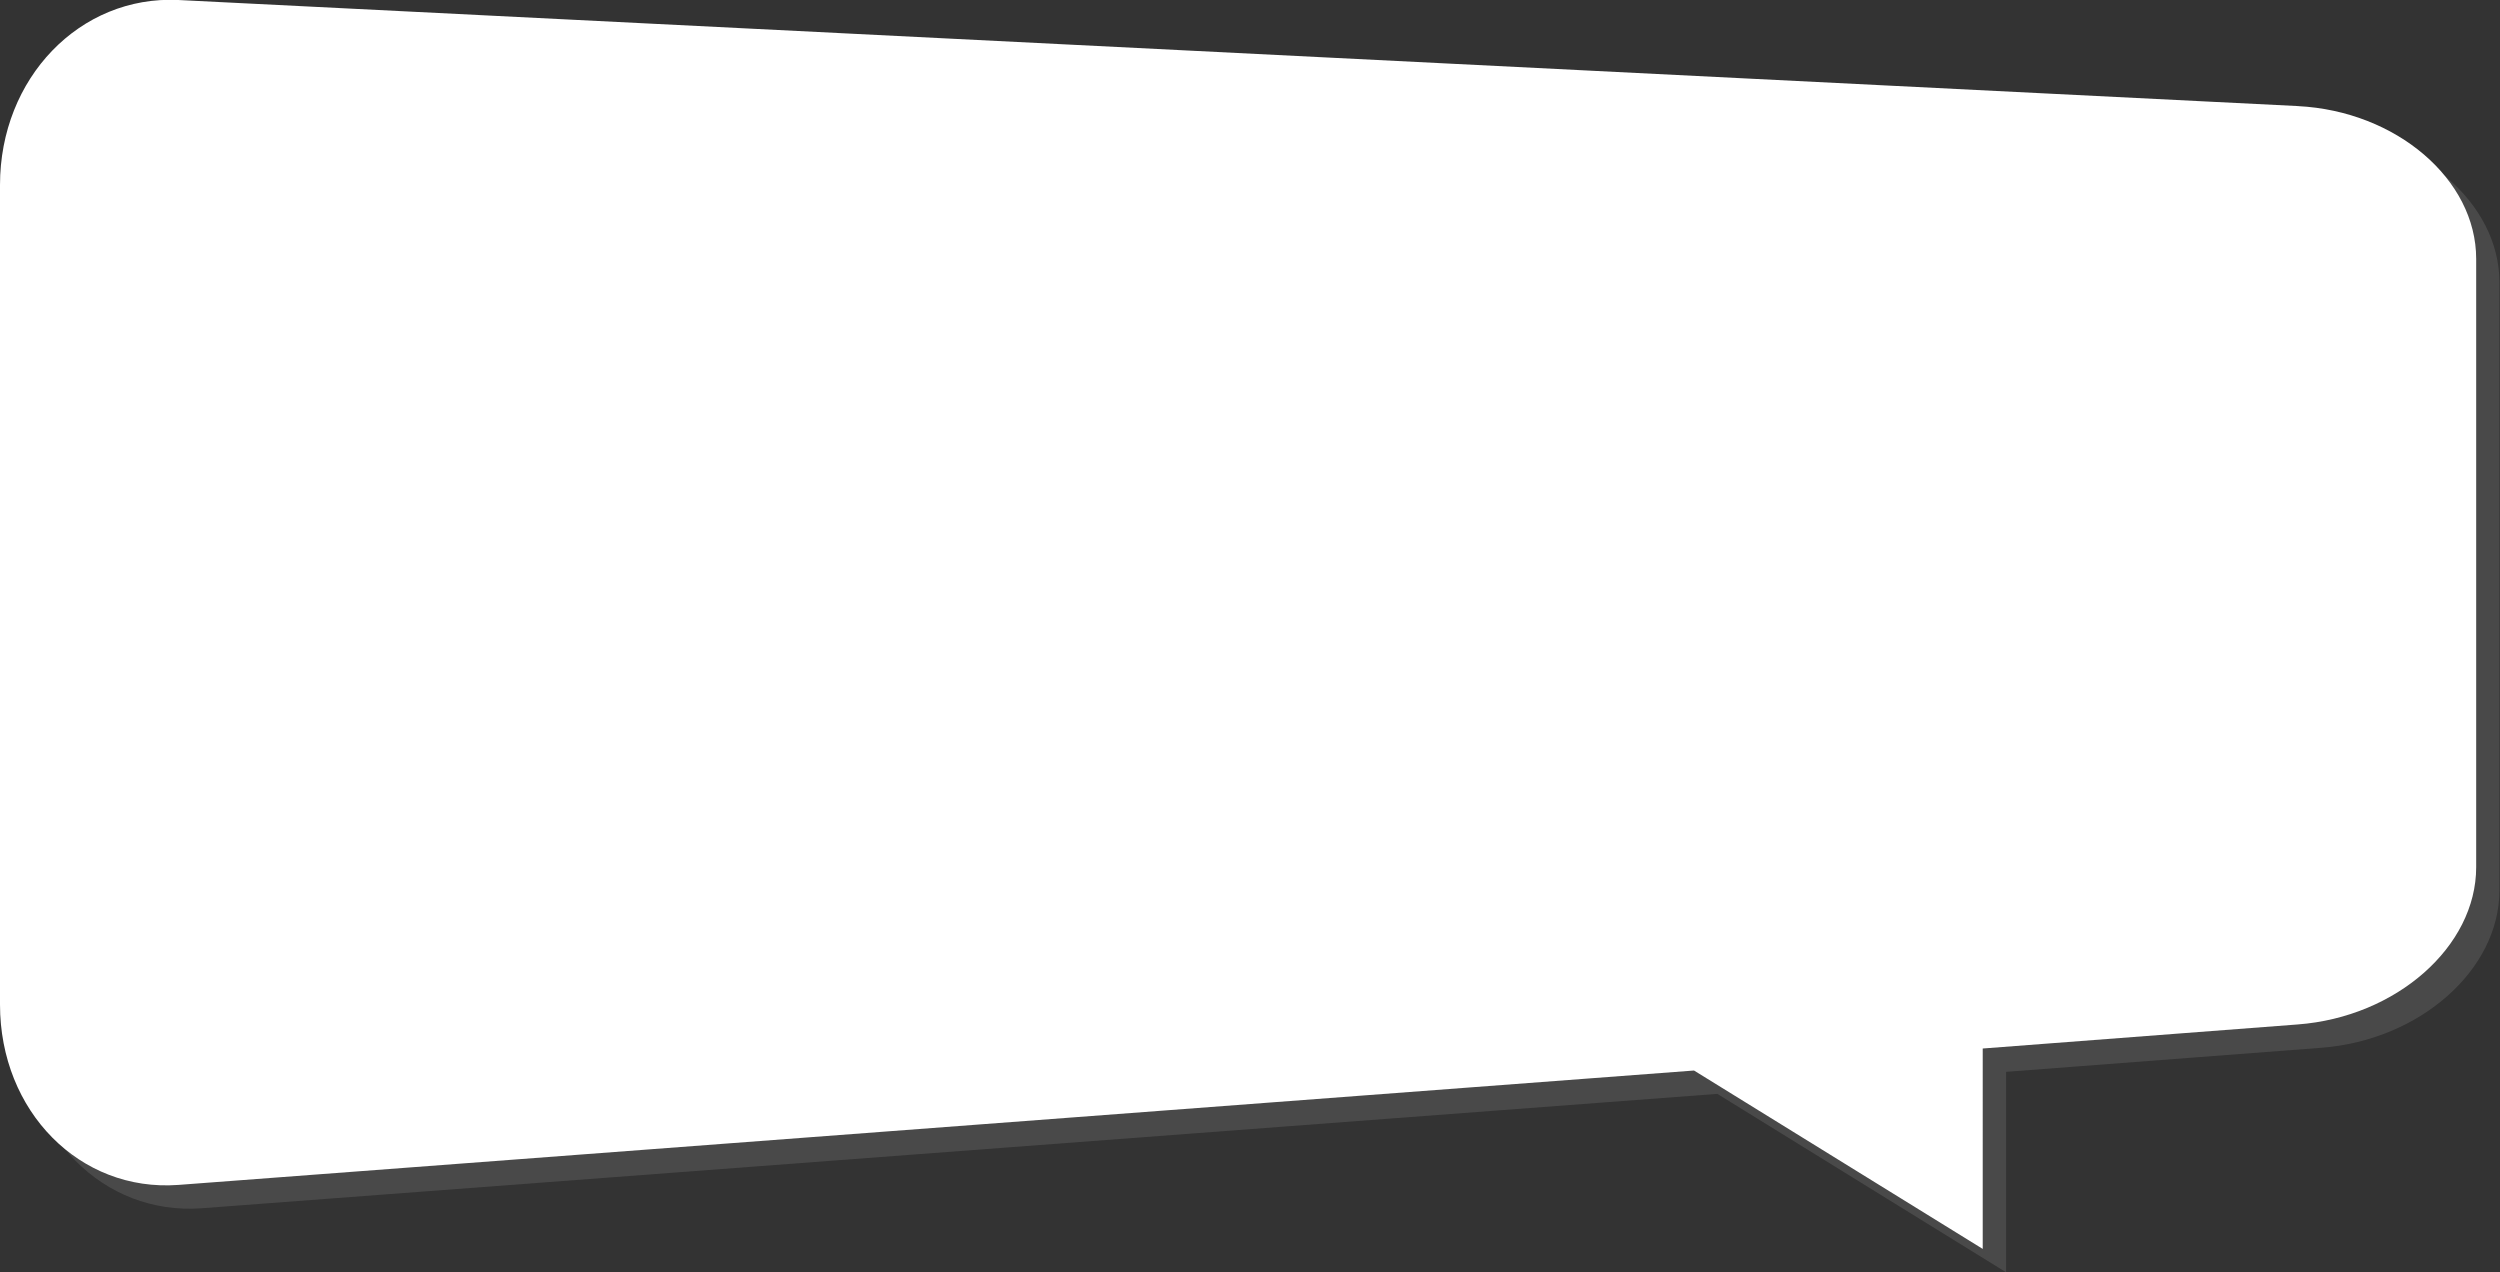 <svg xmlns="http://www.w3.org/2000/svg" viewBox="0 0 207.82 105.74"><rect x="0" y="0" width="207.82" height="105.74" fill="#333333" stroke="none"/><defs><style>.cls-1{isolation:isolate;}.cls-2{opacity:0.11;mix-blend-mode:multiply;}.cls-3{fill:#fff;}</style></defs><title>message</title><g class="cls-1"><g id="Laag_1" data-name="Laag 1"><g class="cls-2"><path class="cls-3" d="M193,10.76L16.76,2C8.57,1.54,1.94,8.42,1.94,17.31V85.44c0,8.89,6.64,15.6,14.82,15l126-9.51,24,14.83V89.1l26.19-2c8.19-.62,14.82-6.47,14.82-13.07V23.46c0-6.61-6.64-12.29-14.82-12.7"/></g><path class="cls-3" d="M191.06,8.82L14.82,0C6.64-.39,0,6.49,0,15.38V83.5c0,8.89,6.64,15.6,14.82,15l126-9.51,24,14.83V87.16l26.19-2c8.19-.62,14.83-6.47,14.83-13.07V21.52c0-6.61-6.64-12.29-14.83-12.7"/></g></g></svg>